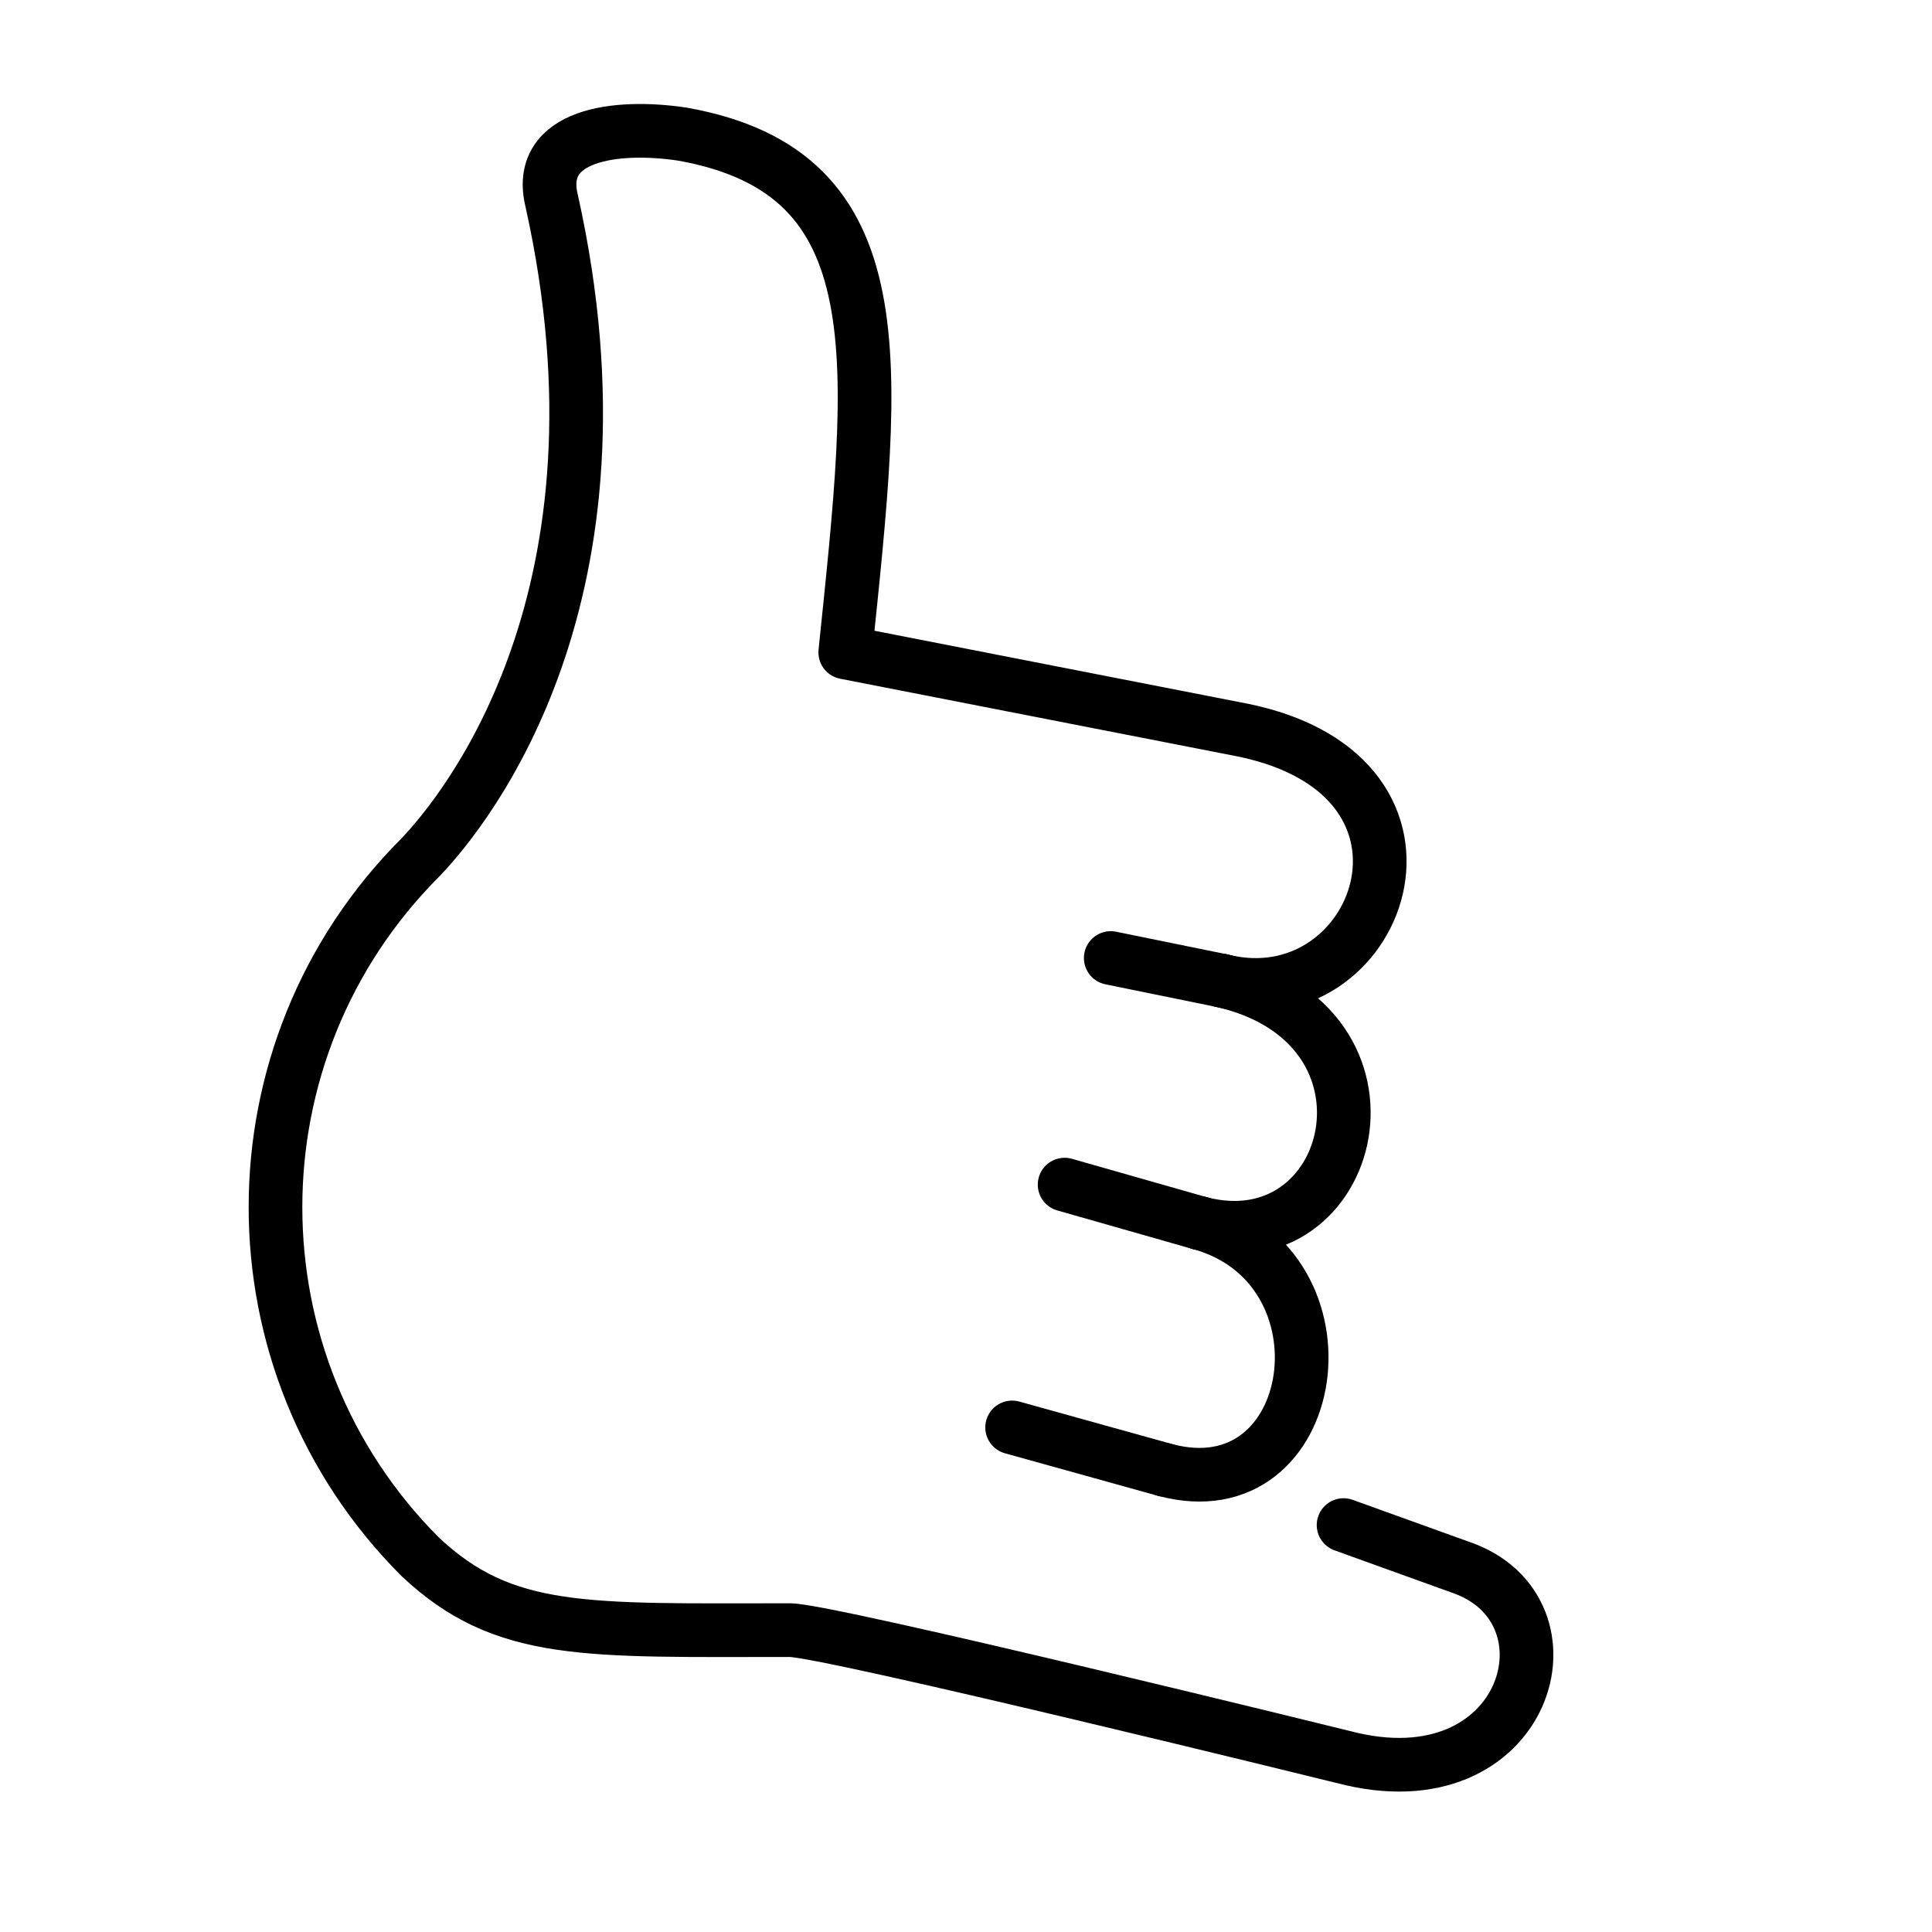 <svg id="emoji" viewBox="0 0 72 72" xmlns="http://www.w3.org/2000/svg">
  <g id="line">
    <path fill="none" stroke="param(outline)" stroke-linecap="round" stroke-linejoin="round" stroke-width="2" d="M45.527,36.545 c5.856,1.475,9.279-7.576,0.815-9.331L31.5,24.312c1.125-10.875,2-17.875-6.062-19.312c-2.462-0.375-5.5,0-4.875,2.5 c3.25,14.625-3.125,22.604-4.897,24.455c-7.199,7.199-7.199,18.869,0,26.068c3.126,2.936,6.16,2.727,13.772,2.727 c1.438,0,20.633,4.731,20.633,4.731c6.875,1.812,8.97-5.517,4.346-7.079l-4.346-1.567"/>
    <path fill="none" stroke="param(outline)" stroke-linecap="round" stroke-linejoin="round" stroke-width="2" d="M44.703,45.58 c5.825,1.532,8.063-7.402,0.824-9.034"/>
    <path fill="none" stroke="param(outline)" stroke-linecap="round" stroke-linejoin="round" stroke-width="2" d="M43.412,54.779 c5.827,1.571,7.188-7.595,1.291-9.199"/>
    <line x1="43.412" x2="37.719" y1="54.779" y2="53.196" fill="none" stroke="param(outline)" stroke-linecap="round" stroke-linejoin="round" stroke-miterlimit="10" stroke-width="2"/>
    <line x1="44.703" x2="39.675" y1="45.58" y2="44.147" fill="none" stroke="param(outline)" stroke-linecap="round" stroke-linejoin="round" stroke-miterlimit="10" stroke-width="2"/>
    <line x1="45.527" x2="41.394" y1="36.545" y2="35.702" fill="none" stroke="param(outline)" stroke-linecap="round" stroke-linejoin="round" stroke-miterlimit="10" stroke-width="2"/>
  </g>
</svg>
